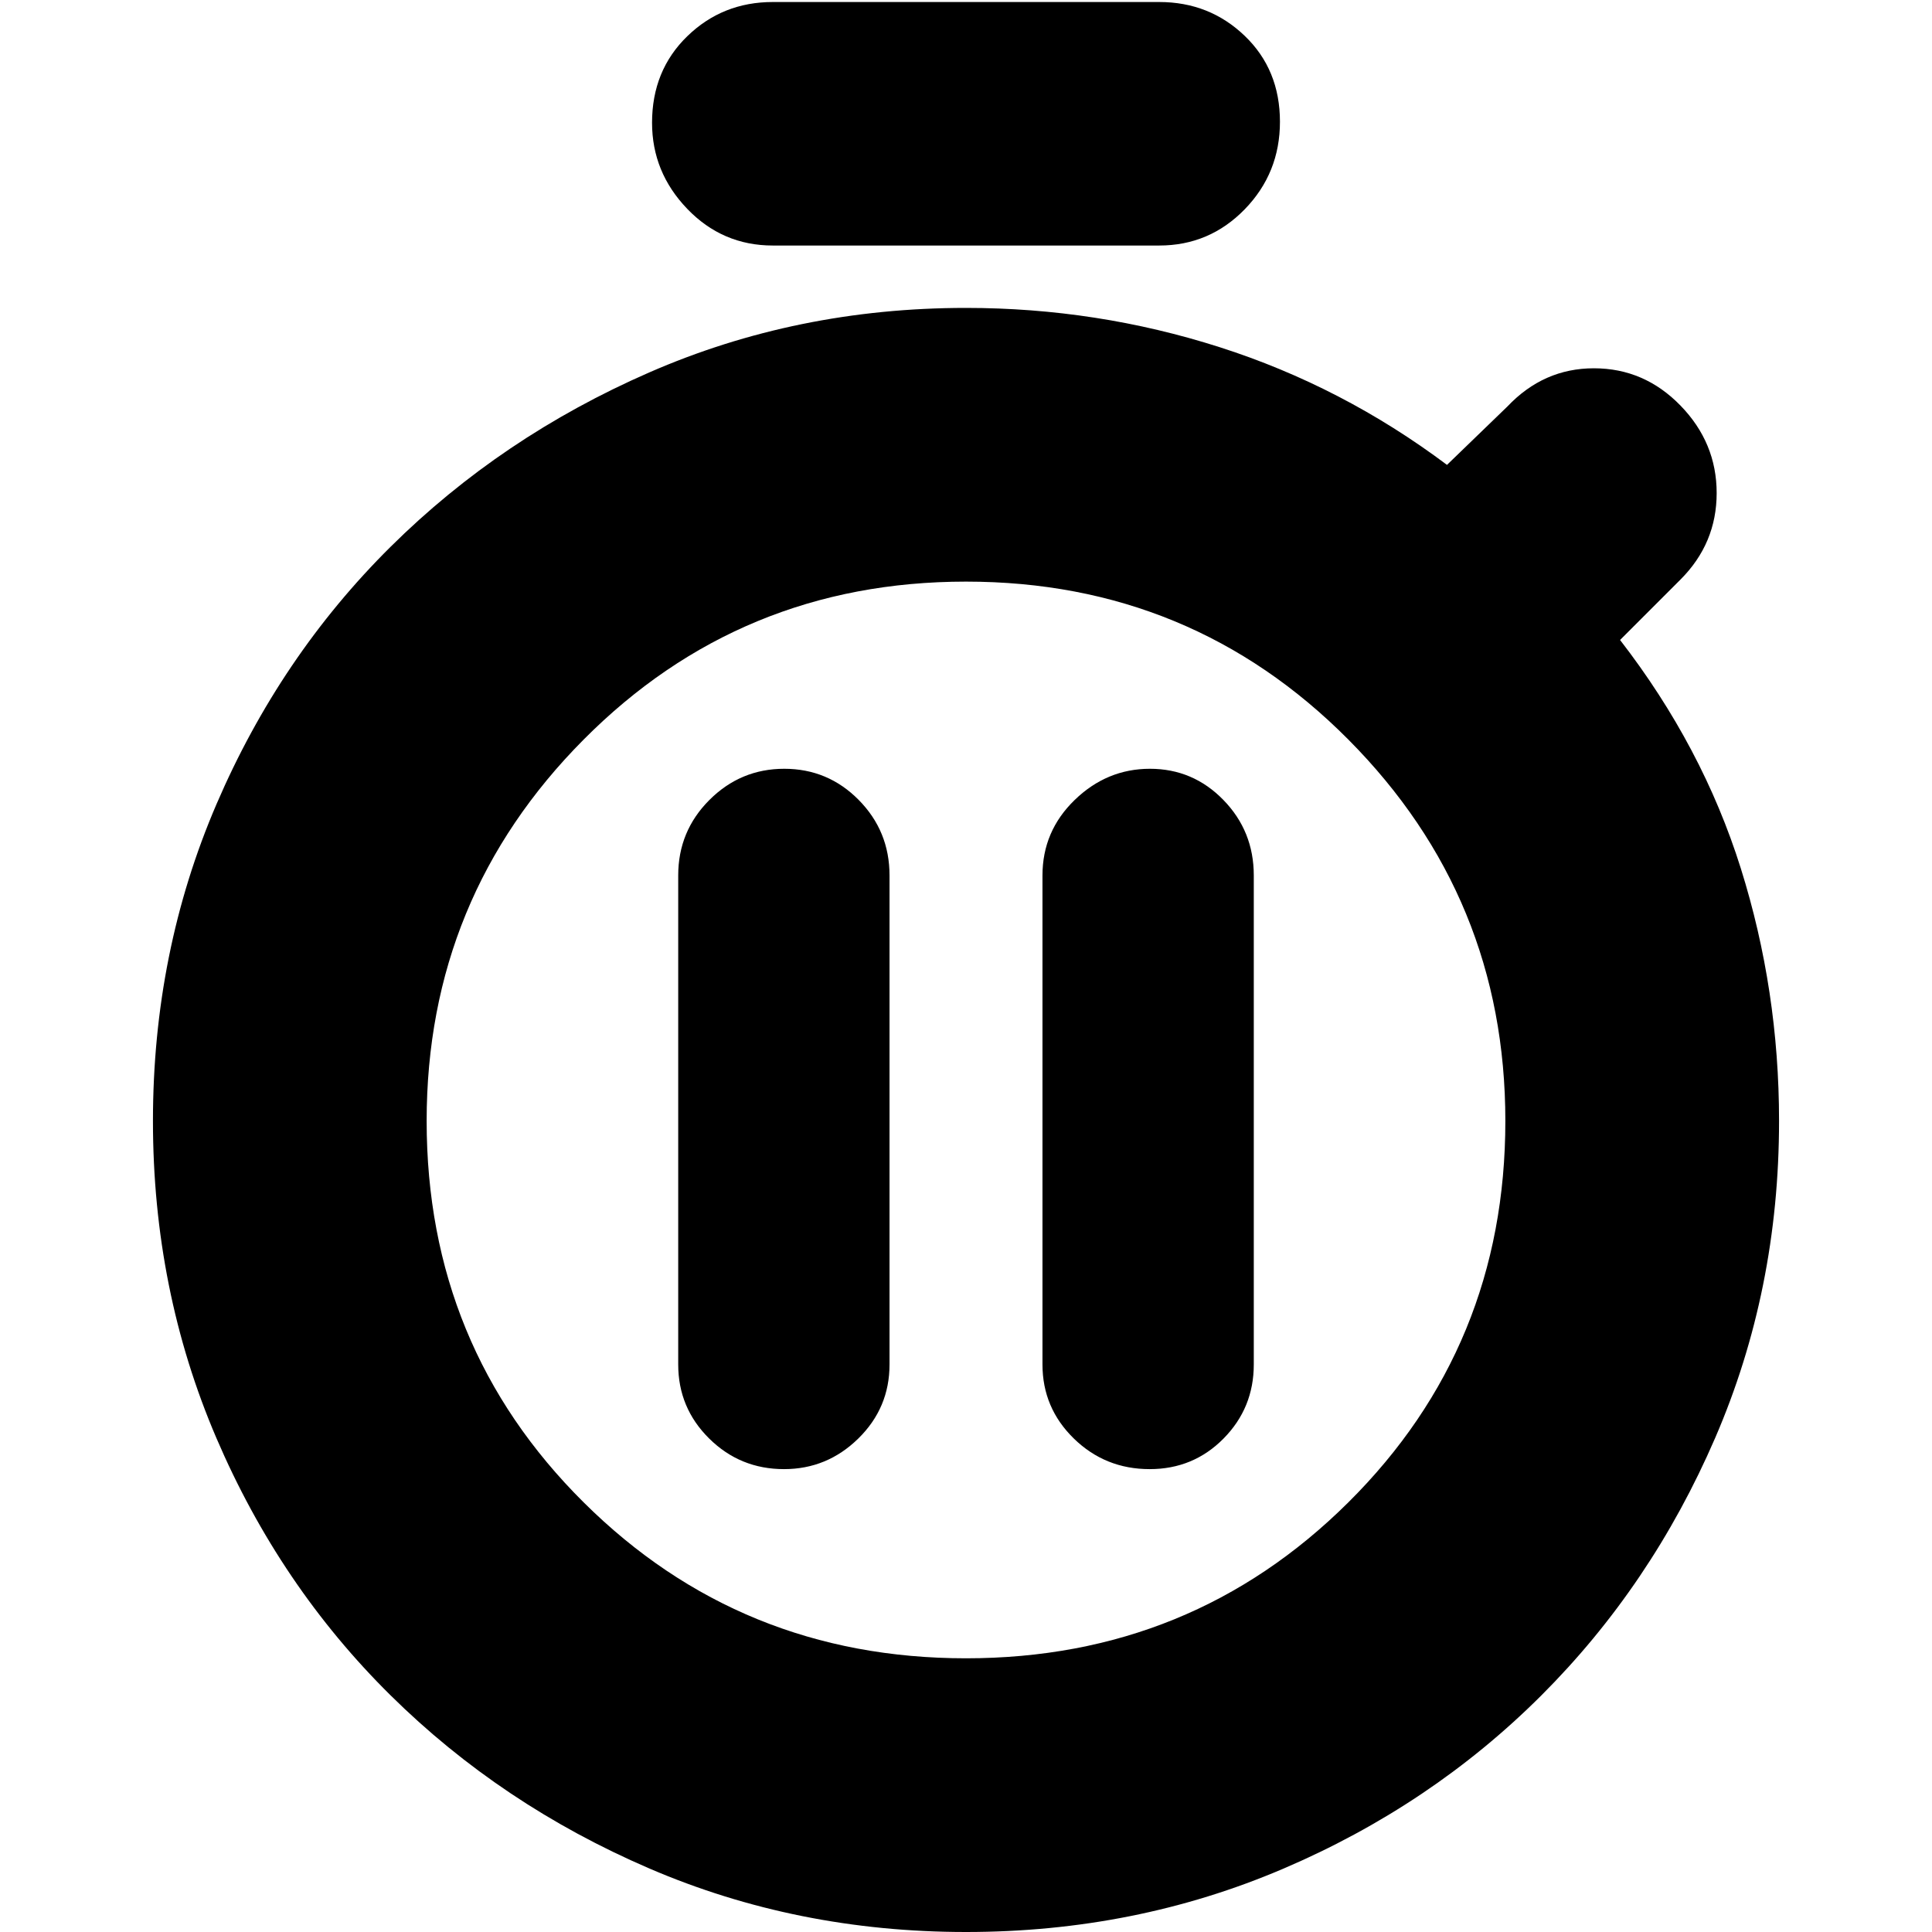 <svg xmlns="http://www.w3.org/2000/svg" height="24" viewBox="0 -960 960 960" width="24"><path d="M389.58-230q21.4 0 36.91-15.21Q442-260.42 442-282v-243q0-22-15.3-37.5t-37-15.5q-21.7 0-37.2 15.5Q337-547 337-525v243q0 21.58 15.38 36.79t37.2 15.21Zm181.7 0q21.69 0 36.71-15.21Q623-260.42 623-282v-243q0-22-15.1-37.5-15.09-15.5-36.5-15.5-21.4 0-37.4 15.5T518-525v243q0 21.58 15.58 36.79t37.7 15.21ZM384-838q-24.98 0-42.49-18.2T324-899q0-26 17.51-43T384-959h192q24.97 0 42.49 16.81Q636-925.38 636-899.5q0 25.5-17.51 43.5-17.52 18-42.49 18H384ZM480 0q-84 0-157.43-31.6-73.43-31.61-128.5-86Q139-172 107.5-245.5 76-319 76-403t31.59-157.45q31.59-73.46 86.55-127.91 54.95-54.46 128.41-86.55Q396-807 480-807q65 0 126 19.5T719-729l30-29q18-19 43-19t43 18.5q18 18.5 18 43.5t-18 43l-30 30q41 53 60 113.5T884-403q0 84-31.71 157.43-31.72 73.42-86.5 128.11-54.78 54.68-128.28 86.07Q564 0 480 0Zm0-136q112 0 190-77.5T748-403q0-111-78-189.5T480-671q-112 0-190 78.5T212-403q0 112 78 189.5T480-136Zm0-267Z"/></svg>
